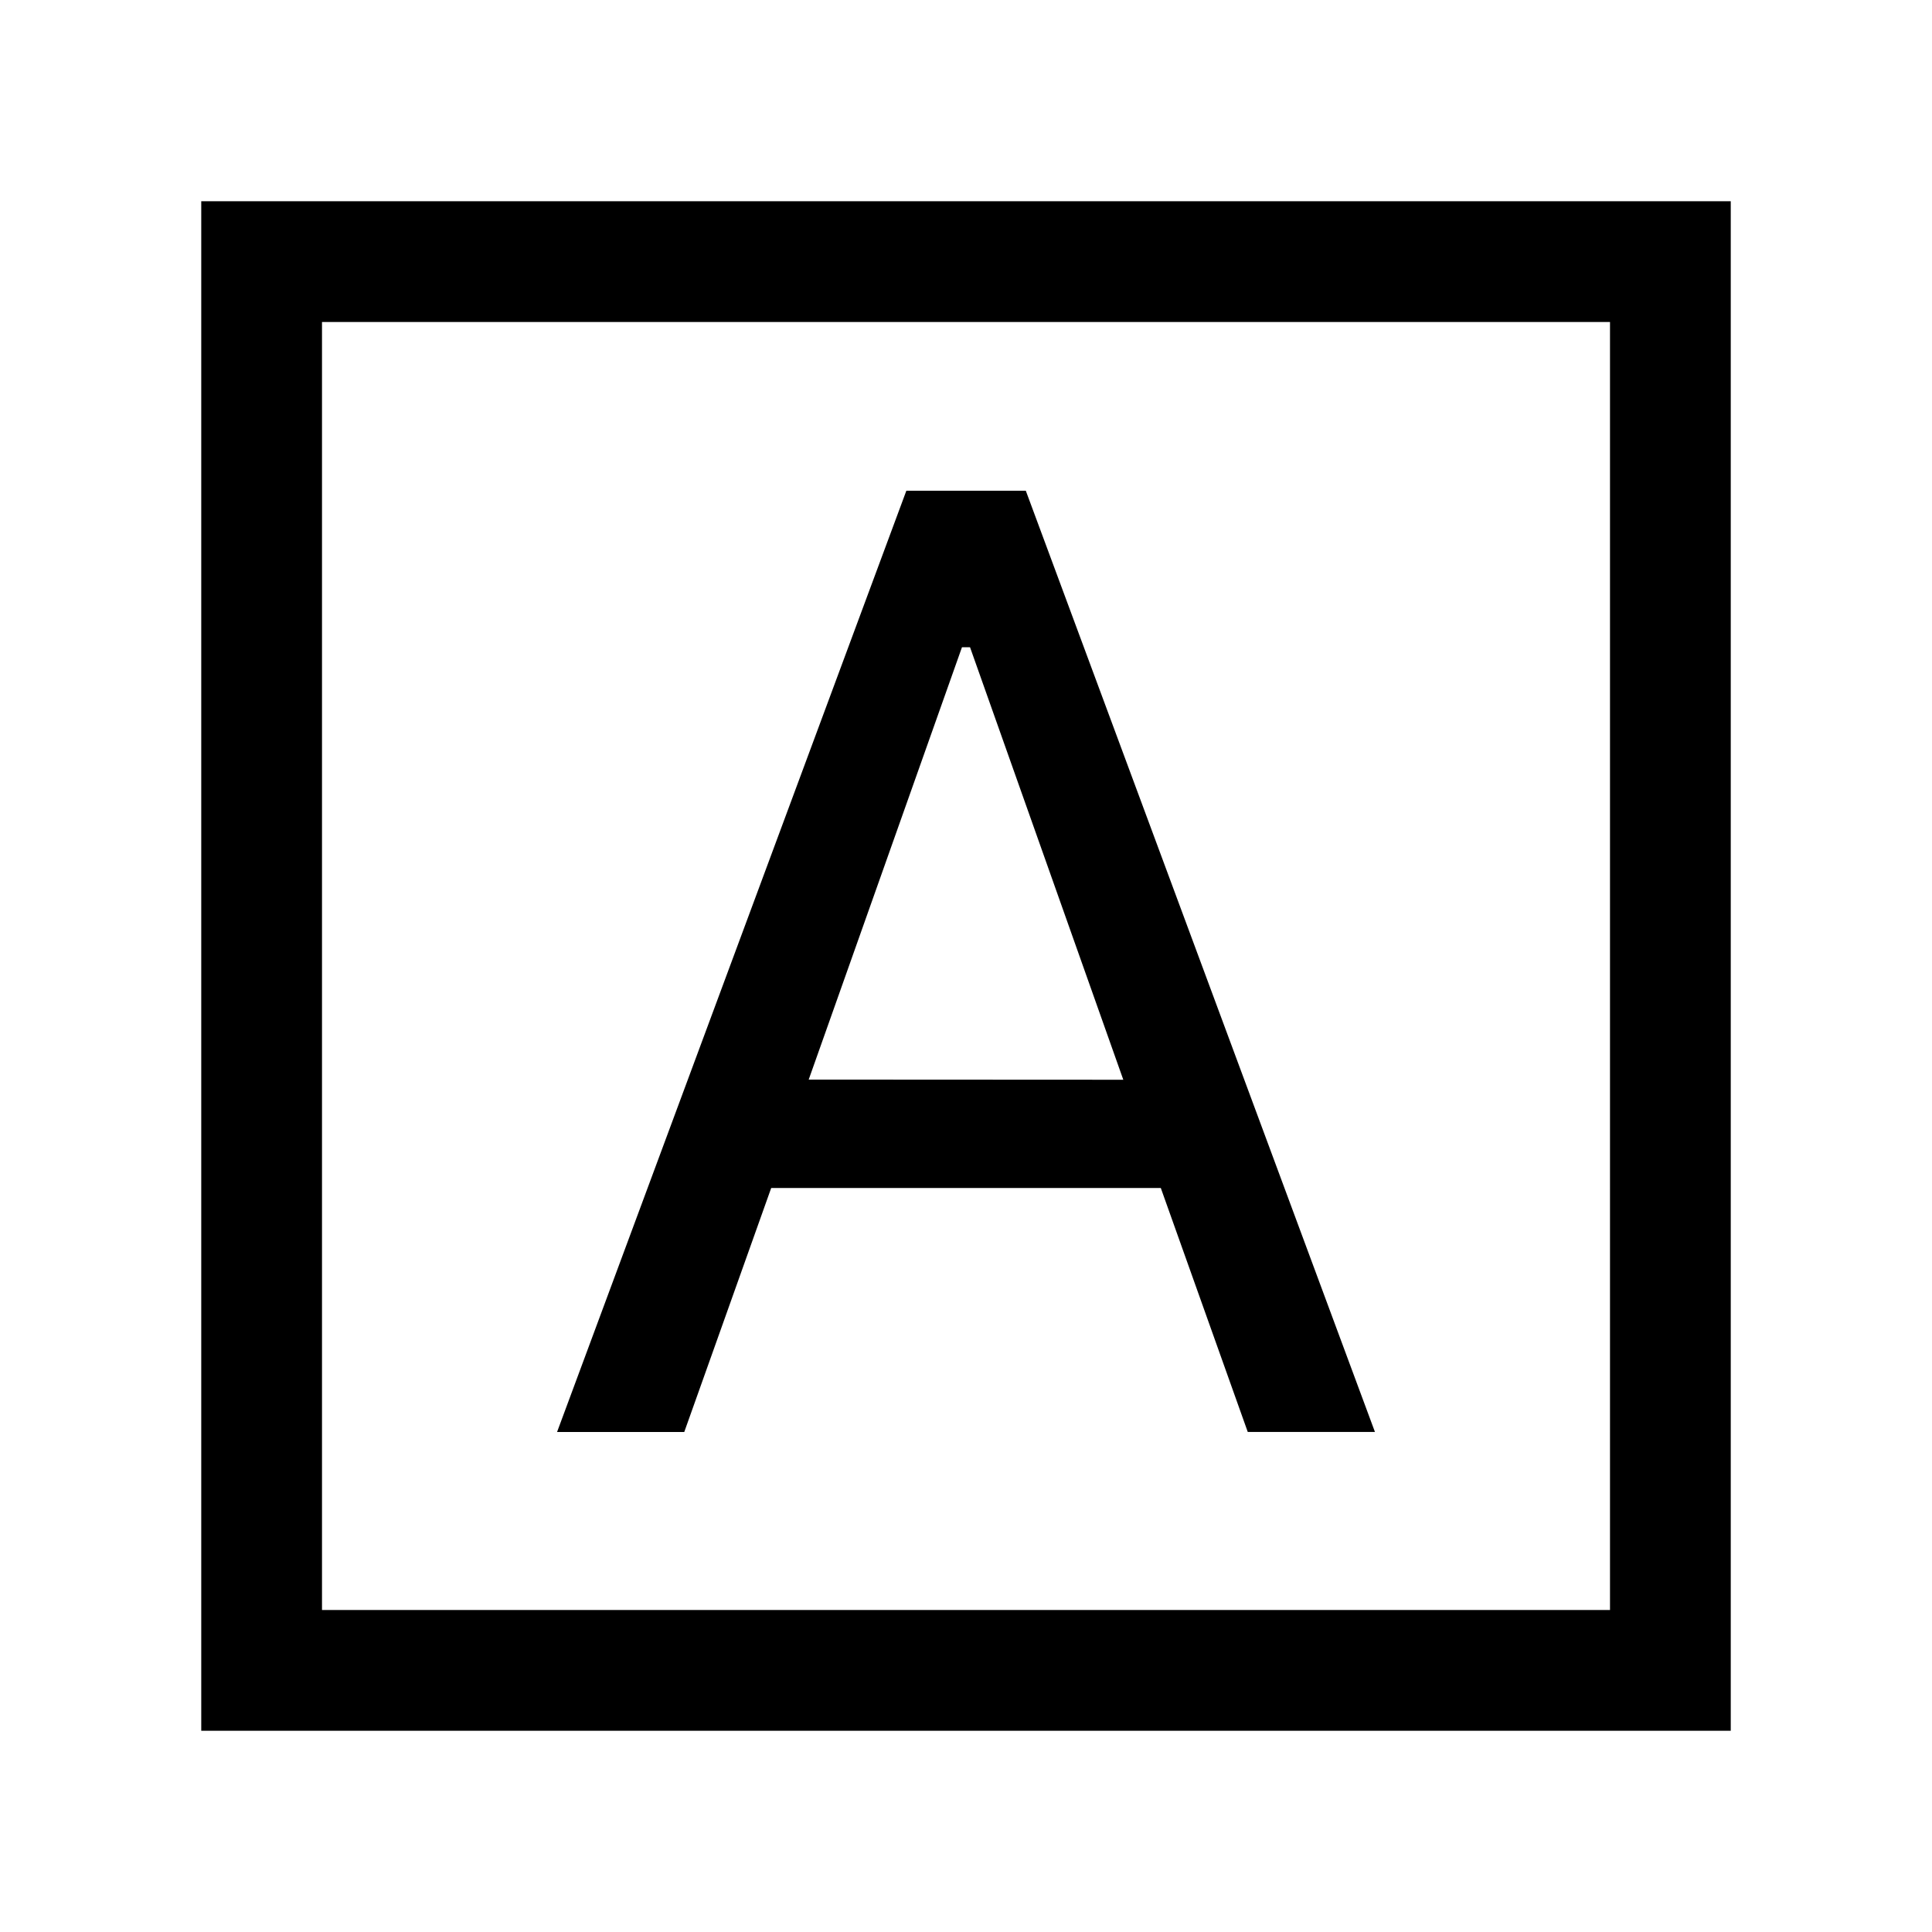 <svg xmlns="http://www.w3.org/2000/svg" width="24" height="24" viewBox="0 0 24 24" fill='currentColor'><path d="M6.92 17.789H8.5l1.08-3.031h4.84l1.08 3.03h1.58L12.743 6.096h-1.484zm3.126-4.378L11.95 8.04h.1l1.904 5.373zM2.5 21.5v-19h19v19zM4 20h16V4H4z"/></svg>